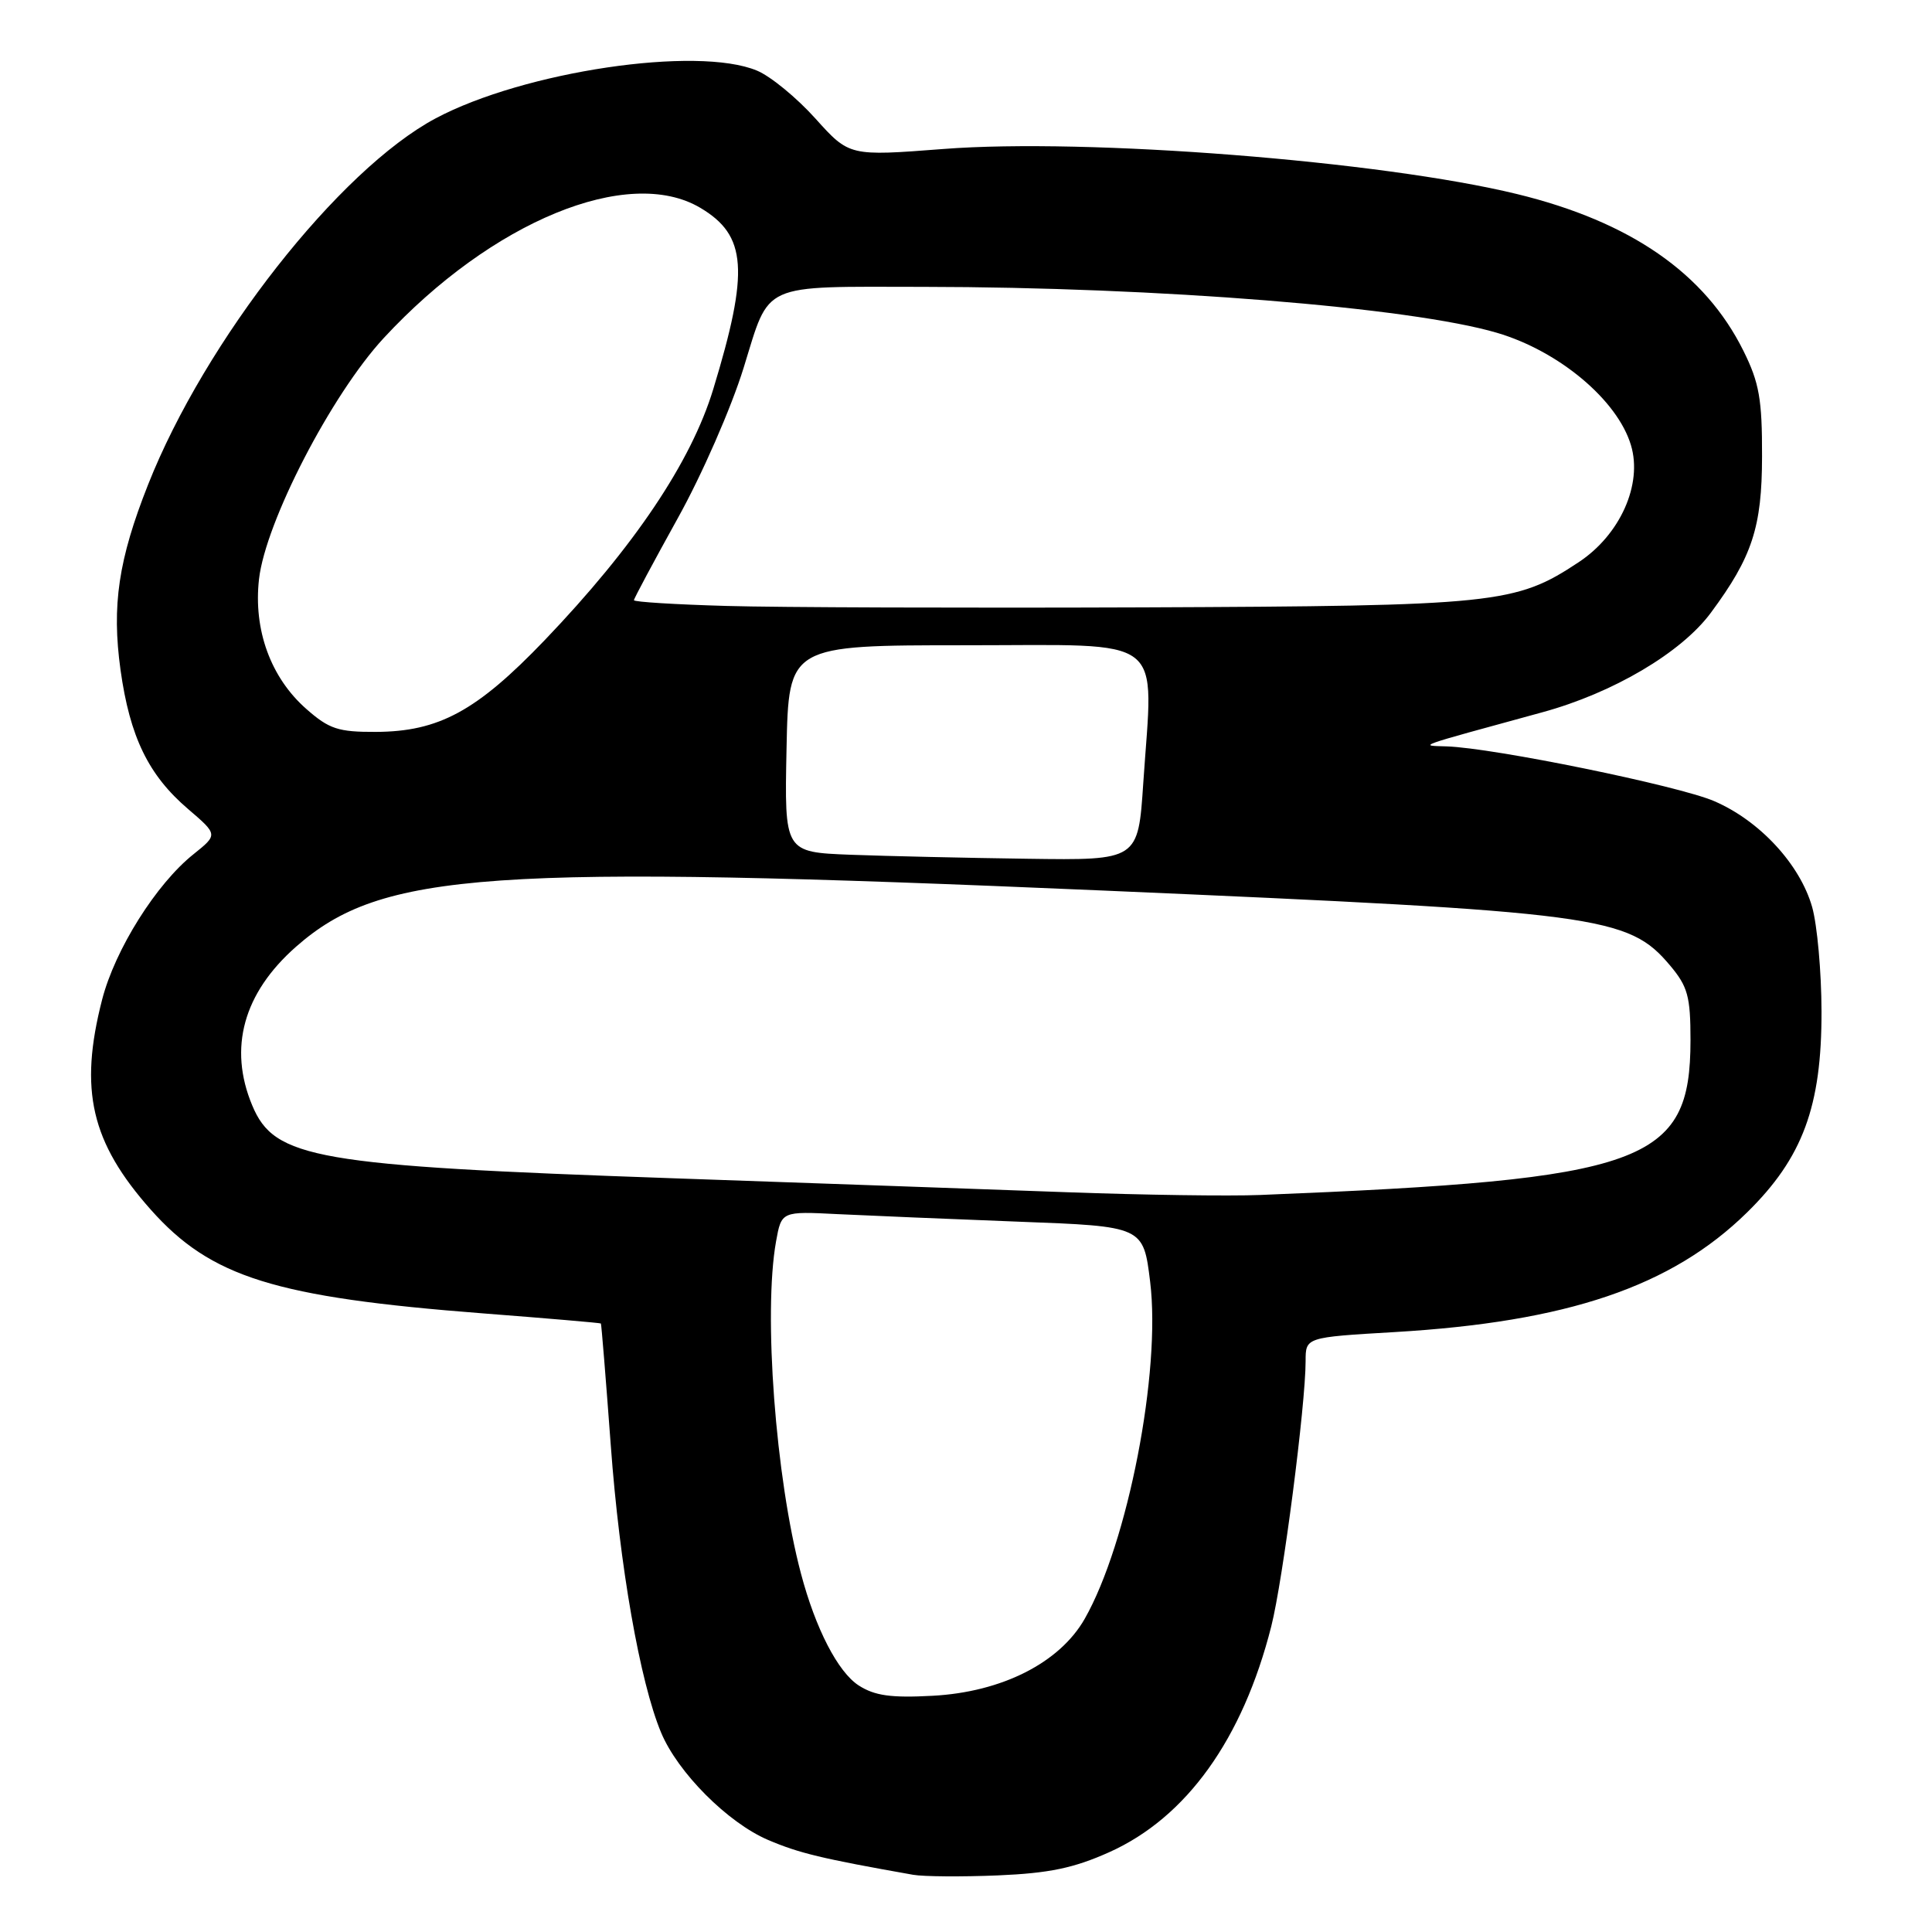 <?xml version="1.0" encoding="UTF-8" standalone="no"?>
<!DOCTYPE svg PUBLIC "-//W3C//DTD SVG 1.1//EN" "http://www.w3.org/Graphics/SVG/1.1/DTD/svg11.dtd" >
<svg xmlns="http://www.w3.org/2000/svg" xmlns:xlink="http://www.w3.org/1999/xlink" version="1.1" viewBox="0 0 256 256">
 <g >
 <path fill="currentColor"
d=" M 146.97 245.43 C 157.21 240.84 164.66 230.45 168.45 215.50 C 169.99 209.43 173.00 186.17 173.00 180.35 C 173.00 177.20 173.00 177.20 184.75 176.51 C 207.69 175.16 221.47 170.49 231.49 160.66 C 238.87 153.42 241.39 146.60 241.36 134.00 C 241.35 128.78 240.79 122.56 240.12 120.19 C 238.51 114.53 233.16 108.74 227.13 106.15 C 222.36 104.10 197.92 99.10 191.68 98.90 C 188.03 98.78 187.20 99.08 204.37 94.38 C 213.75 91.82 222.79 86.48 226.70 81.19 C 232.18 73.79 233.47 69.85 233.48 60.50 C 233.50 52.91 233.11 50.71 231.02 46.50 C 225.93 36.22 216.04 29.37 201.00 25.71 C 183.03 21.33 144.04 18.27 125.02 19.74 C 112.54 20.70 112.54 20.70 108.05 15.71 C 105.58 12.96 102.10 10.10 100.31 9.36 C 92.38 6.04 69.42 9.46 57.73 15.68 C 44.94 22.50 27.16 45.14 19.62 64.22 C 15.69 74.15 14.79 80.23 15.97 88.77 C 17.21 97.64 19.66 102.70 24.91 107.19 C 28.88 110.59 28.88 110.59 25.65 113.18 C 20.71 117.11 15.24 125.82 13.53 132.46 C 10.45 144.44 12.06 151.37 19.99 160.30 C 27.95 169.25 36.42 171.90 64.00 174.03 C 72.53 174.69 79.56 175.29 79.62 175.37 C 79.69 175.44 80.28 182.70 80.93 191.50 C 82.10 207.48 84.80 222.88 87.60 229.58 C 89.81 234.87 96.42 241.51 101.77 243.80 C 105.90 245.56 108.85 246.27 121.00 248.42 C 122.38 248.66 127.43 248.70 132.23 248.50 C 139.02 248.21 142.29 247.53 146.97 245.43 Z  M 113.78 223.33 C 111.03 221.55 108.06 215.80 106.13 208.50 C 102.76 195.80 101.13 173.99 102.83 164.50 C 103.55 160.50 103.55 160.50 111.03 160.88 C 115.14 161.08 125.92 161.53 135.00 161.88 C 151.50 162.50 151.50 162.50 152.40 169.84 C 153.86 181.74 149.45 204.45 143.73 214.50 C 140.41 220.33 132.75 224.21 123.57 224.70 C 118.06 225.00 115.90 224.69 113.78 223.33 Z  M 141.50 157.98 C 131.60 157.62 107.97 156.78 89.00 156.12 C 41.75 154.47 36.37 153.53 33.42 146.47 C 30.24 138.86 32.25 131.59 39.22 125.45 C 50.56 115.47 64.74 114.49 146.14 118.00 C 212.02 120.85 215.74 121.34 221.30 127.94 C 223.64 130.73 224.00 132.03 224.00 137.83 C 223.99 154.17 218.10 156.29 167.00 158.34 C 162.88 158.51 151.40 158.34 141.50 157.98 Z  M 112.72 113.26 C 103.94 112.92 103.94 112.92 104.22 99.21 C 104.50 85.50 104.50 85.50 128.00 85.50 C 154.94 85.50 152.82 83.85 151.49 103.75 C 150.81 114.00 150.81 114.00 136.15 113.79 C 128.09 113.68 117.55 113.44 112.72 113.26 Z  M 40.60 93.95 C 35.87 89.80 33.56 83.46 34.32 76.74 C 35.18 69.17 43.91 52.29 50.85 44.79 C 65.17 29.33 83.23 21.89 92.78 27.53 C 98.97 31.19 99.30 35.85 94.50 51.60 C 91.56 61.24 84.02 72.45 72.17 84.83 C 63.16 94.23 58.15 96.95 49.78 96.98 C 44.82 97.00 43.61 96.60 40.60 93.95 Z  M 96.25 80.29 C 89.51 80.10 84.00 79.76 84.00 79.53 C 84.00 79.31 86.61 74.44 89.79 68.70 C 93.01 62.92 96.90 54.03 98.54 48.72 C 102.07 37.32 100.57 37.99 122.38 38.01 C 153.45 38.04 186.90 40.72 198.36 44.10 C 206.58 46.52 214.33 53.02 216.11 58.99 C 217.67 64.17 214.68 70.86 209.19 74.49 C 200.83 80.03 198.28 80.29 151.50 80.48 C 127.85 80.57 102.99 80.49 96.25 80.29 Z "/>
</g>
</svg>